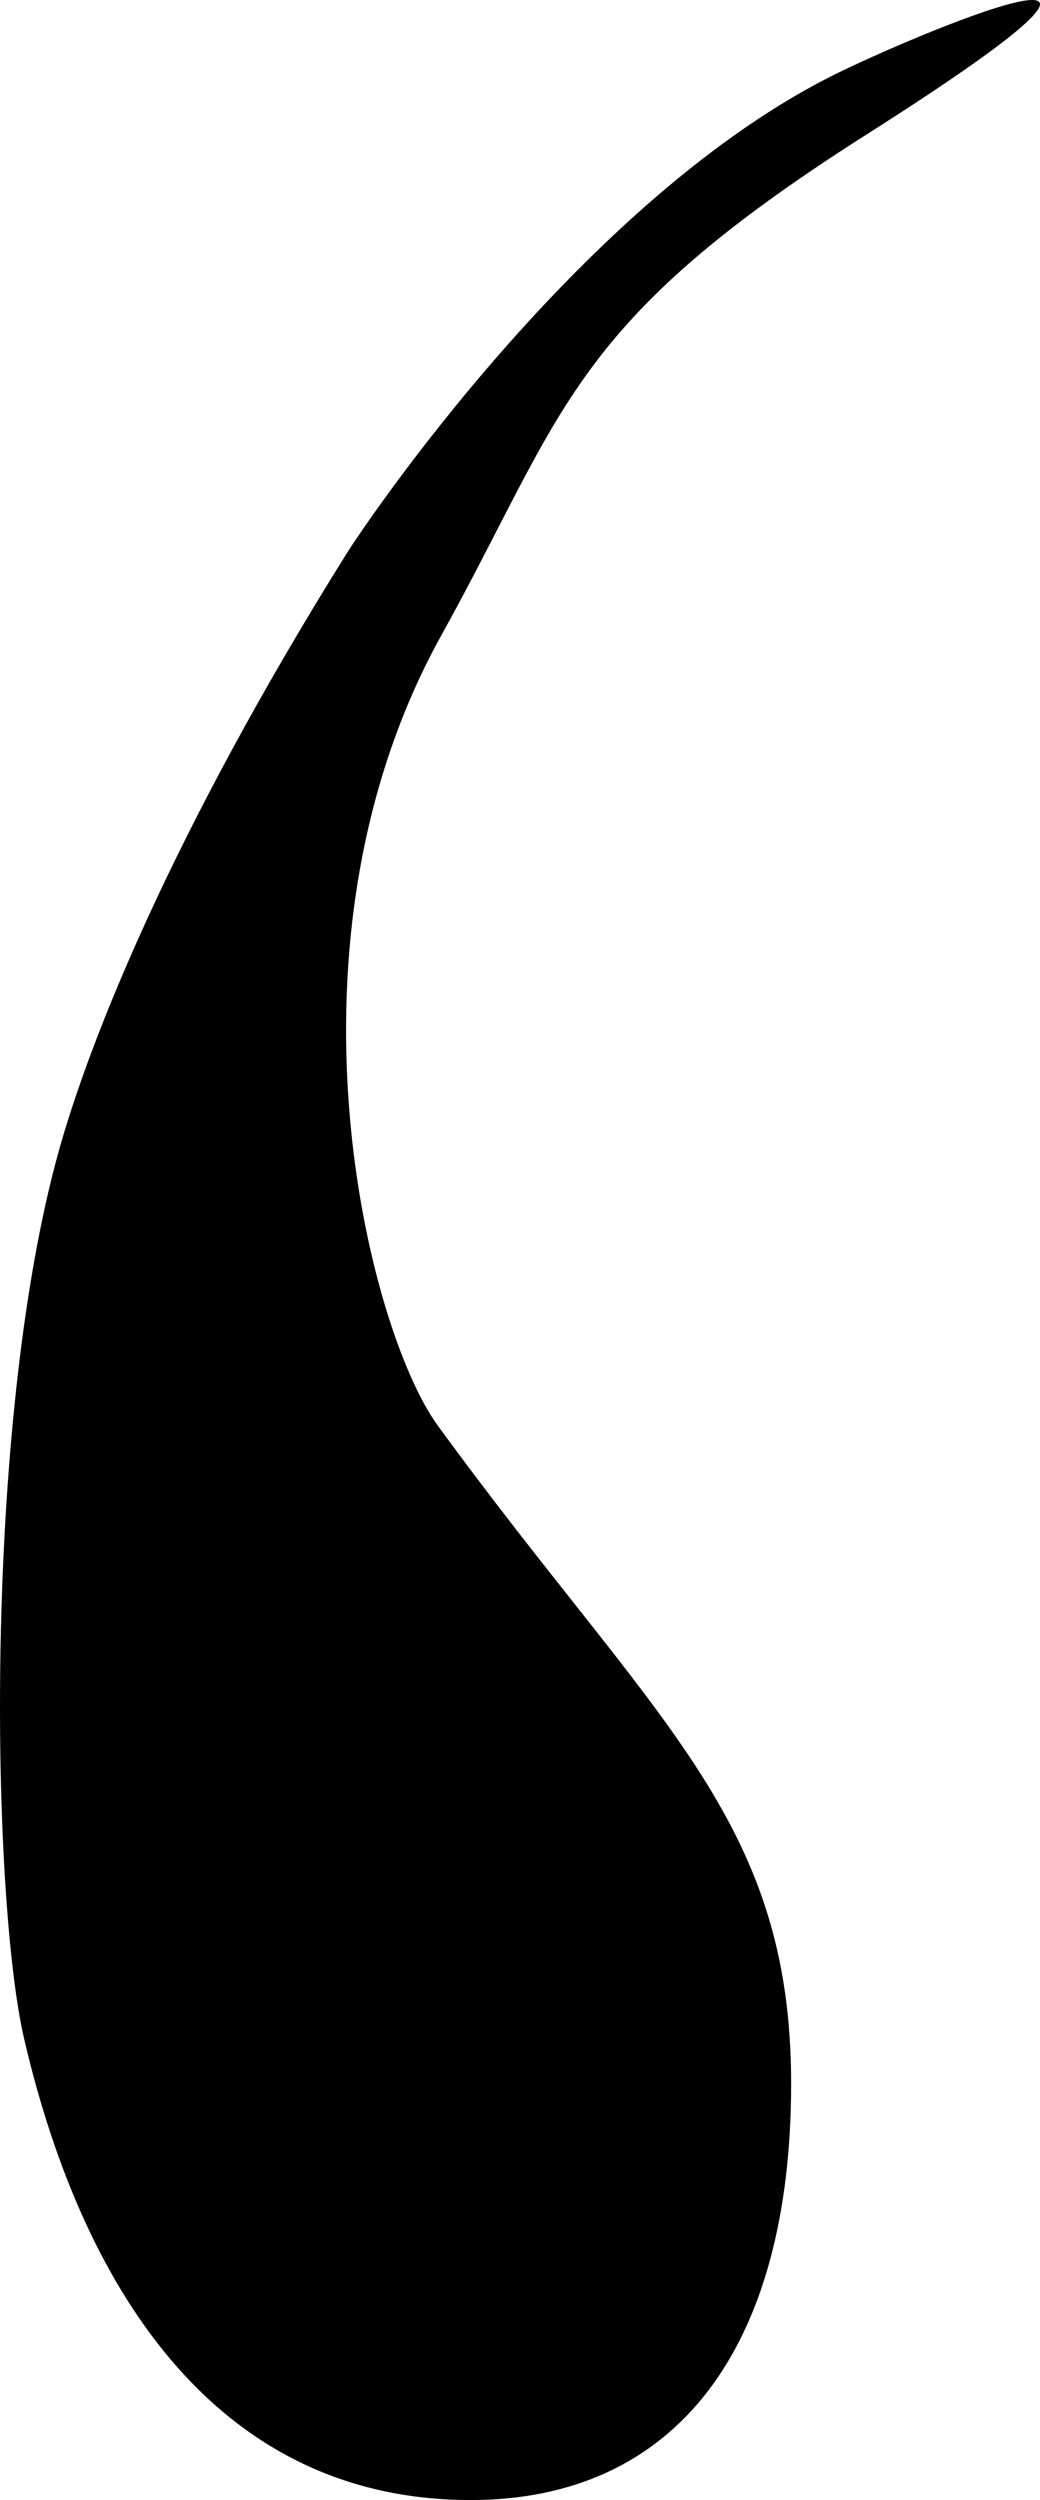 <svg version="1.1" xmlns="http://www.w3.org/2000/svg" xmlns:xlink="http://www.w3.org/1999/xlink" width="37.974" height="91.215" viewBox="0,0,37.974,91.215"><g transform="translate(-225.413,-133.085)"><g fill="#000000" stroke="none" stroke-width="0" stroke-miterlimit="10"><path d="M254.3,209.1c0,9.72 -4.244,15.2 -11.7,15.2c-9.056,0 -14.088,-7.335 -16.3,-16.8c-1.2,-5.135 -1.525,-22.371 1.246,-32.372c1.117,-4.032 4.123,-11.621 10.541,-21.875c0.475,-0.758 8.595,-12.998 18.014,-17.553c3.443,-1.665 13.966,-5.972 0.956,2.29c-10.902,6.923 -10.957,10.025 -15.541,18.297c-6.22,11.225 -2.673,25.307 -0.116,28.814c7.87,10.793 12.9,14.28 12.9,24z"/></g></g></svg><!--rotationCenter:14.58666259477937:46.914814342114-->